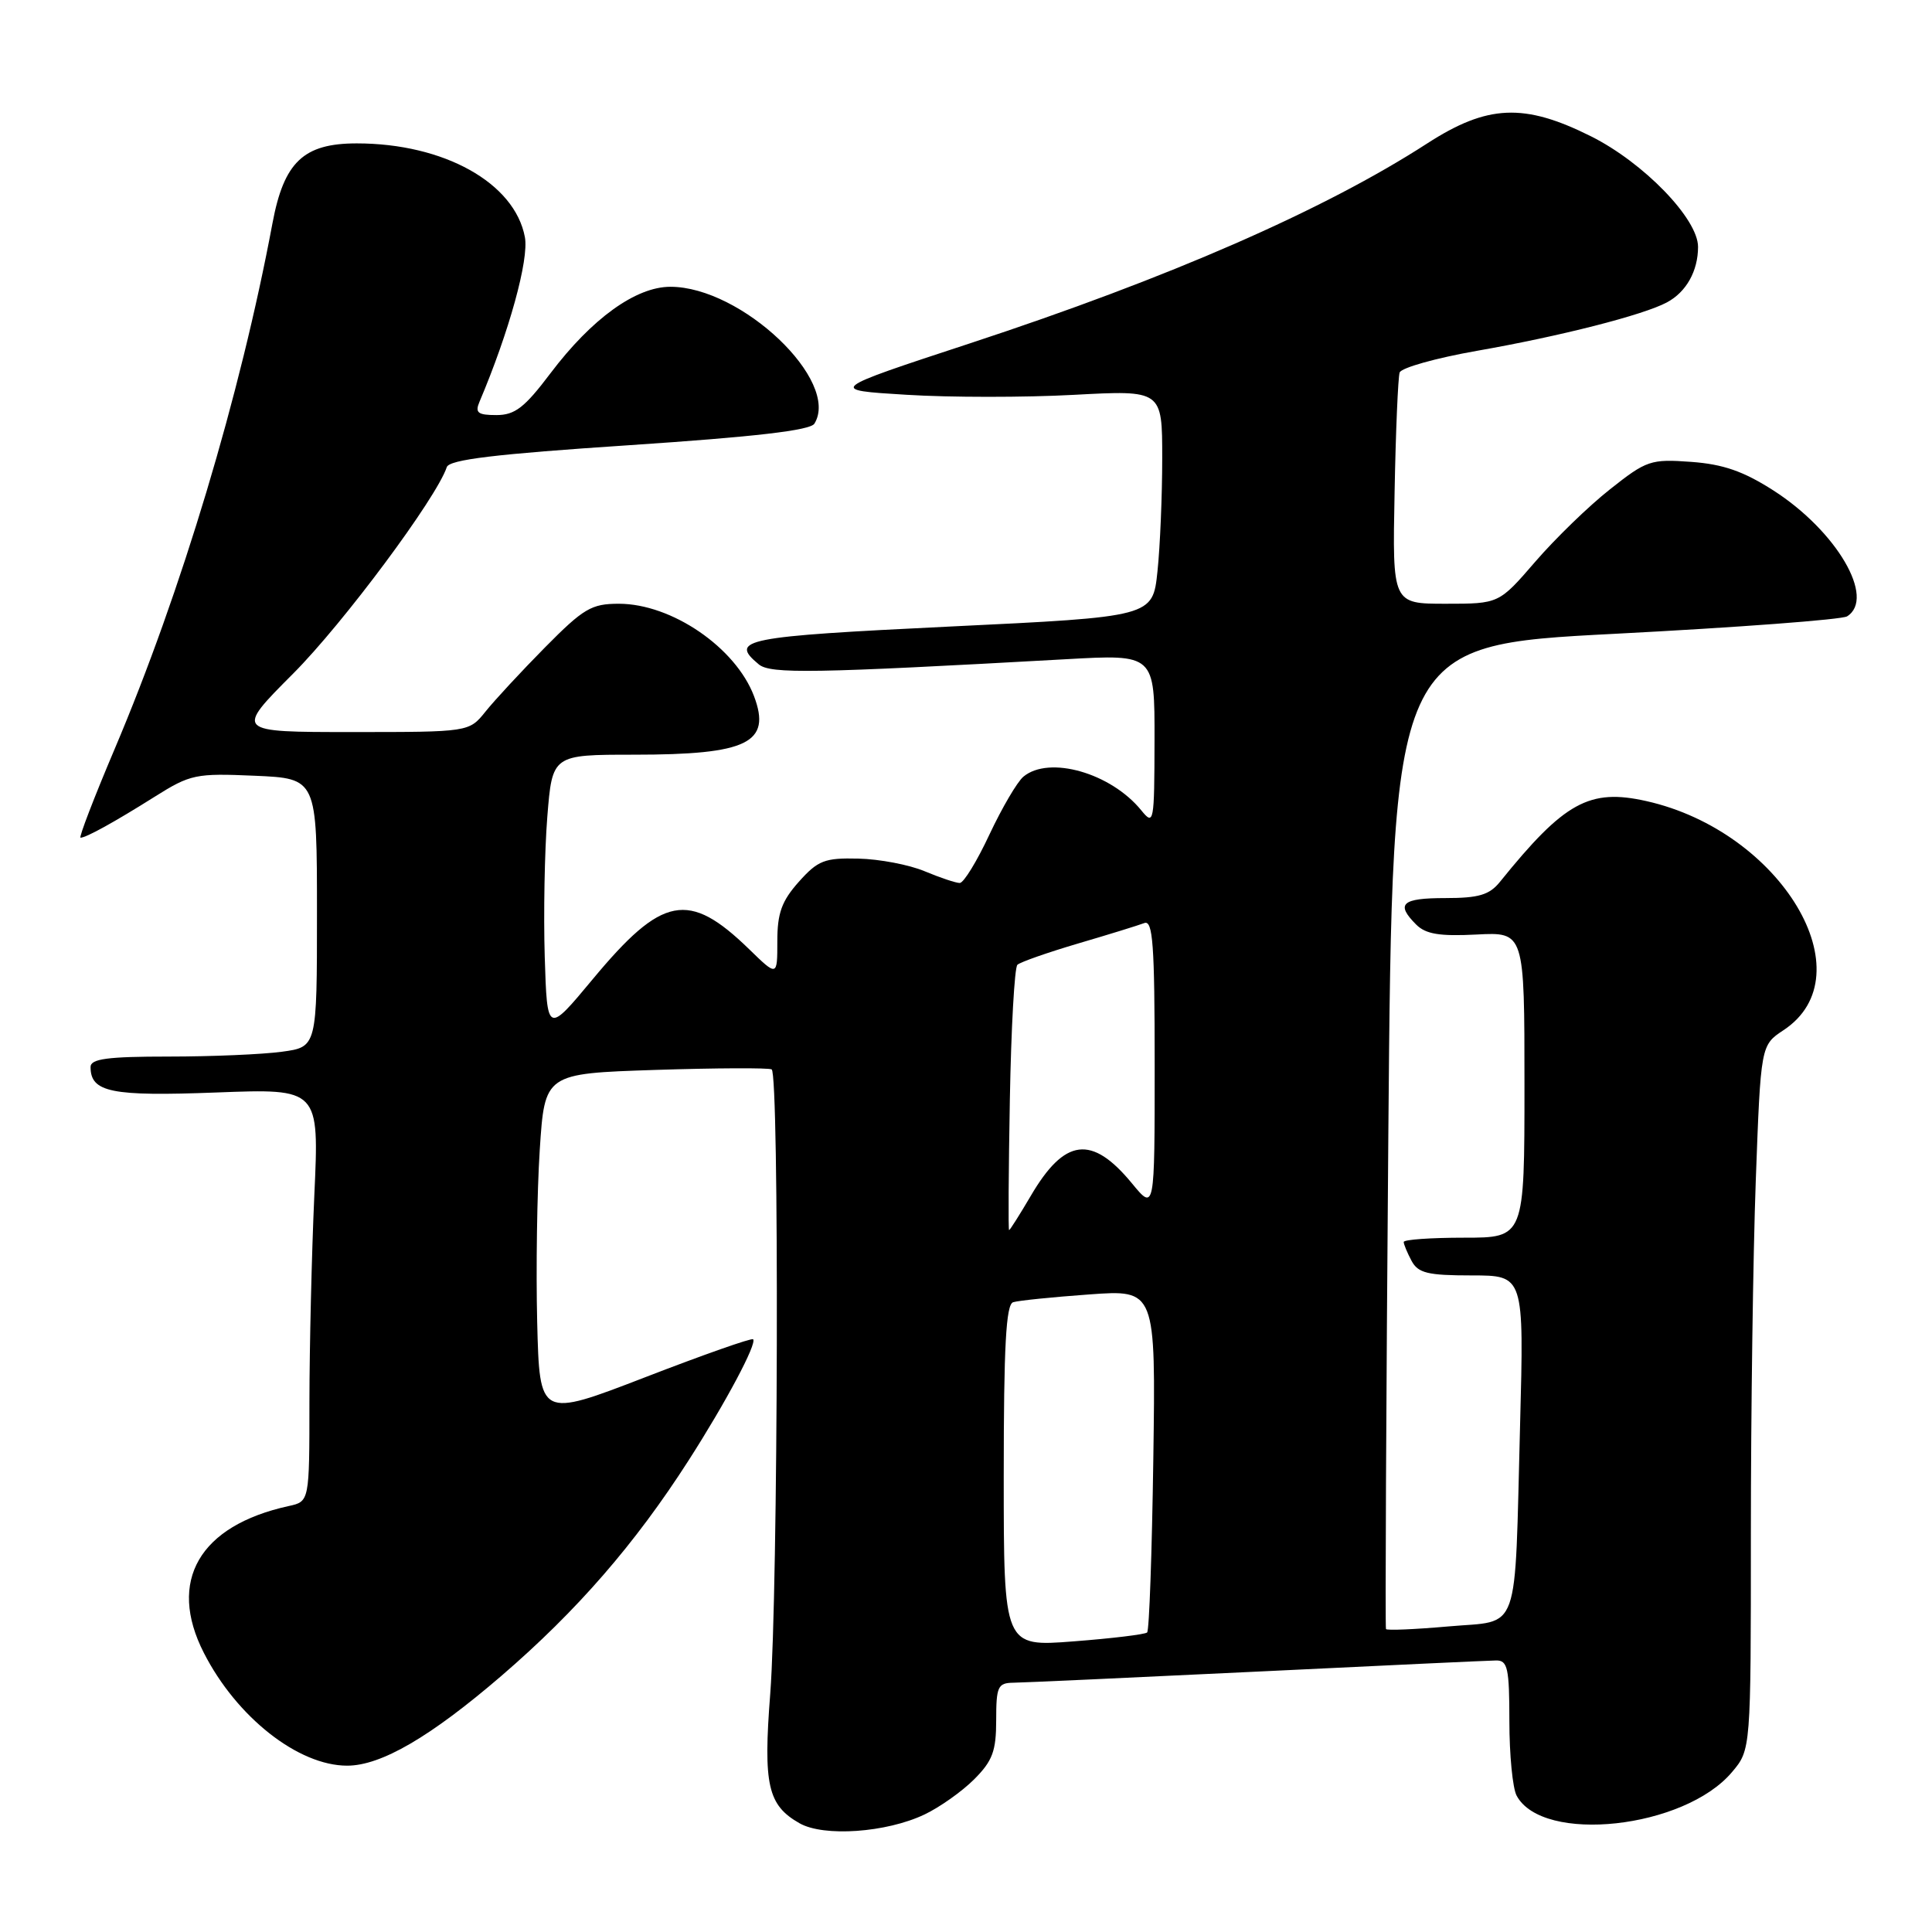 <?xml version="1.0" encoding="UTF-8" standalone="no"?>
<!DOCTYPE svg PUBLIC "-//W3C//DTD SVG 1.1//EN" "http://www.w3.org/Graphics/SVG/1.1/DTD/svg11.dtd" >
<svg xmlns="http://www.w3.org/2000/svg" xmlns:xlink="http://www.w3.org/1999/xlink" version="1.1" viewBox="0 0 256 256">
 <g >
 <path fill="currentColor"
d=" M 122.50 240.43 C 124.50 239.48 127.46 237.39 129.07 235.78 C 131.52 233.33 132.00 232.03 132.00 227.92 C 132.00 223.49 132.22 223.00 134.25 222.97 C 135.49 222.96 150.00 222.29 166.50 221.50 C 183.00 220.70 197.29 220.03 198.25 220.02 C 199.77 220.00 200.00 221.04 200.00 228.07 C 200.00 232.50 200.43 236.94 200.96 237.93 C 204.40 244.36 223.19 242.31 229.50 234.81 C 232.00 231.85 232.00 231.85 232.00 203.08 C 232.00 187.26 232.29 166.26 232.65 156.41 C 233.31 138.50 233.31 138.50 236.33 136.50 C 247.41 129.18 236.02 110.16 218.16 106.15 C 210.60 104.45 207.29 106.27 198.76 116.84 C 197.36 118.58 195.95 119.00 191.51 119.00 C 185.74 119.00 184.90 119.76 187.65 122.51 C 188.92 123.78 190.76 124.08 195.65 123.83 C 202.00 123.50 202.00 123.50 202.00 143.75 C 202.00 164.00 202.00 164.00 194.00 164.00 C 189.60 164.00 186.00 164.25 186.00 164.57 C 186.00 164.88 186.47 166.00 187.04 167.07 C 187.91 168.69 189.17 169.00 195.00 169.00 C 201.94 169.00 201.94 169.00 201.42 188.75 C 200.67 217.15 201.55 214.65 191.92 215.51 C 187.50 215.90 183.78 216.06 183.65 215.86 C 183.53 215.66 183.67 186.25 183.96 150.50 C 184.50 85.50 184.50 85.50 214.00 83.98 C 230.22 83.14 244.06 82.10 244.75 81.67 C 248.57 79.26 243.37 70.37 234.99 64.99 C 231.01 62.44 228.33 61.51 224.08 61.20 C 218.74 60.81 218.17 61.00 213.34 64.83 C 210.53 67.04 206.07 71.37 203.43 74.43 C 198.62 80.00 198.62 80.00 191.56 80.00 C 184.50 80.00 184.50 80.00 184.79 65.25 C 184.94 57.14 185.25 49.98 185.46 49.36 C 185.68 48.73 190.28 47.44 195.68 46.49 C 206.71 44.56 217.73 41.75 220.87 40.07 C 223.44 38.70 225.00 35.91 225.00 32.71 C 225.00 28.99 217.79 21.55 210.81 18.06 C 201.95 13.63 197.09 13.85 189.09 19.02 C 175.45 27.84 154.87 36.83 128.60 45.47 C 109.70 51.68 109.70 51.68 120.11 52.31 C 125.84 52.67 135.81 52.67 142.26 52.32 C 154.00 51.69 154.00 51.69 154.00 60.70 C 154.00 65.65 153.72 72.41 153.37 75.72 C 152.74 81.73 152.74 81.73 125.87 83.02 C 98.56 84.34 96.56 84.73 100.54 88.03 C 102.09 89.32 107.70 89.22 141.25 87.35 C 153.00 86.69 153.00 86.69 152.98 98.10 C 152.96 109.06 152.89 109.42 151.23 107.38 C 147.20 102.42 139.02 100.08 135.61 102.91 C 134.79 103.59 132.77 107.04 131.11 110.57 C 129.46 114.11 127.69 117.00 127.17 117.00 C 126.66 117.00 124.57 116.30 122.51 115.44 C 120.46 114.58 116.51 113.83 113.74 113.77 C 109.27 113.66 108.38 114.01 105.85 116.84 C 103.58 119.39 103.00 120.98 103.00 124.72 C 103.00 129.41 103.00 129.41 99.25 125.76 C 91.24 117.98 87.76 118.65 78.53 129.76 C 72.50 137.01 72.50 137.01 72.18 126.76 C 72.01 121.12 72.16 112.79 72.52 108.25 C 73.18 100.00 73.18 100.00 84.02 100.00 C 99.05 100.00 102.25 98.44 99.91 92.24 C 97.47 85.80 89.00 80.00 82.00 80.00 C 78.36 80.00 77.32 80.62 72.21 85.79 C 69.07 88.97 65.52 92.80 64.33 94.29 C 62.15 97.00 62.15 97.00 46.64 97.00 C 31.12 97.00 31.12 97.00 38.85 89.25 C 45.50 82.58 57.83 66.00 59.20 61.90 C 59.53 60.90 65.58 60.17 83.39 58.99 C 100.04 57.88 107.36 57.03 107.91 56.14 C 111.40 50.49 98.26 38.00 88.83 38.00 C 84.25 38.00 78.42 42.21 72.94 49.46 C 69.51 54.01 68.23 55.00 65.77 55.00 C 63.31 55.00 62.92 54.69 63.53 53.25 C 67.46 43.98 70.11 34.39 69.55 31.42 C 68.20 24.23 58.82 19.00 47.27 19.00 C 40.22 19.00 37.62 21.46 36.10 29.60 C 31.84 52.37 24.03 78.41 15.19 99.25 C 12.45 105.71 10.42 111.00 10.67 111.00 C 11.41 111.00 15.13 108.95 20.50 105.57 C 25.24 102.59 25.93 102.45 33.75 102.79 C 42.00 103.15 42.00 103.15 42.00 120.94 C 42.00 138.73 42.00 138.73 37.36 139.36 C 34.81 139.71 28.06 140.00 22.36 140.00 C 14.23 140.00 12.00 140.30 12.00 141.38 C 12.00 144.74 14.74 145.29 28.67 144.76 C 42.30 144.24 42.30 144.24 41.65 158.37 C 41.30 166.14 41.01 178.45 41.00 185.73 C 41.00 198.96 41.00 198.96 38.25 199.56 C 26.41 202.15 22.15 209.50 27.01 219.01 C 31.35 227.53 39.52 233.96 46.00 233.96 C 50.49 233.96 57.02 230.16 66.45 222.05 C 76.44 213.45 84.15 204.58 91.25 193.50 C 96.19 185.80 100.34 178.00 99.79 177.46 C 99.60 177.26 93.15 179.53 85.47 182.50 C 71.50 187.89 71.50 187.89 71.18 175.19 C 71.01 168.21 71.16 157.94 71.52 152.37 C 72.18 142.25 72.18 142.25 86.84 141.77 C 94.90 141.51 101.84 141.48 102.25 141.70 C 103.27 142.27 103.11 210.78 102.06 224.44 C 101.12 236.52 101.73 239.20 105.94 241.59 C 109.15 243.42 117.44 242.84 122.50 240.43 Z  M 133.00 195.57 C 133.00 178.34 133.30 172.84 134.25 172.55 C 134.94 172.33 139.47 171.87 144.32 171.52 C 153.14 170.88 153.14 170.88 152.82 193.36 C 152.64 205.72 152.28 216.05 152.00 216.31 C 151.72 216.57 147.34 217.10 142.25 217.49 C 133.00 218.21 133.00 218.21 133.00 195.57 Z  M 133.81 145.75 C 133.98 136.26 134.43 128.20 134.81 127.84 C 135.19 127.48 138.82 126.21 142.88 125.01 C 146.94 123.82 150.87 122.60 151.63 122.31 C 152.76 121.88 153.00 125.14 153.00 141.12 C 153.00 160.46 153.00 160.46 149.98 156.79 C 144.66 150.34 141.07 150.79 136.57 158.48 C 135.11 160.96 133.82 163.00 133.71 163.00 C 133.59 163.00 133.64 155.24 133.81 145.75 Z "/>
</g>
</svg>